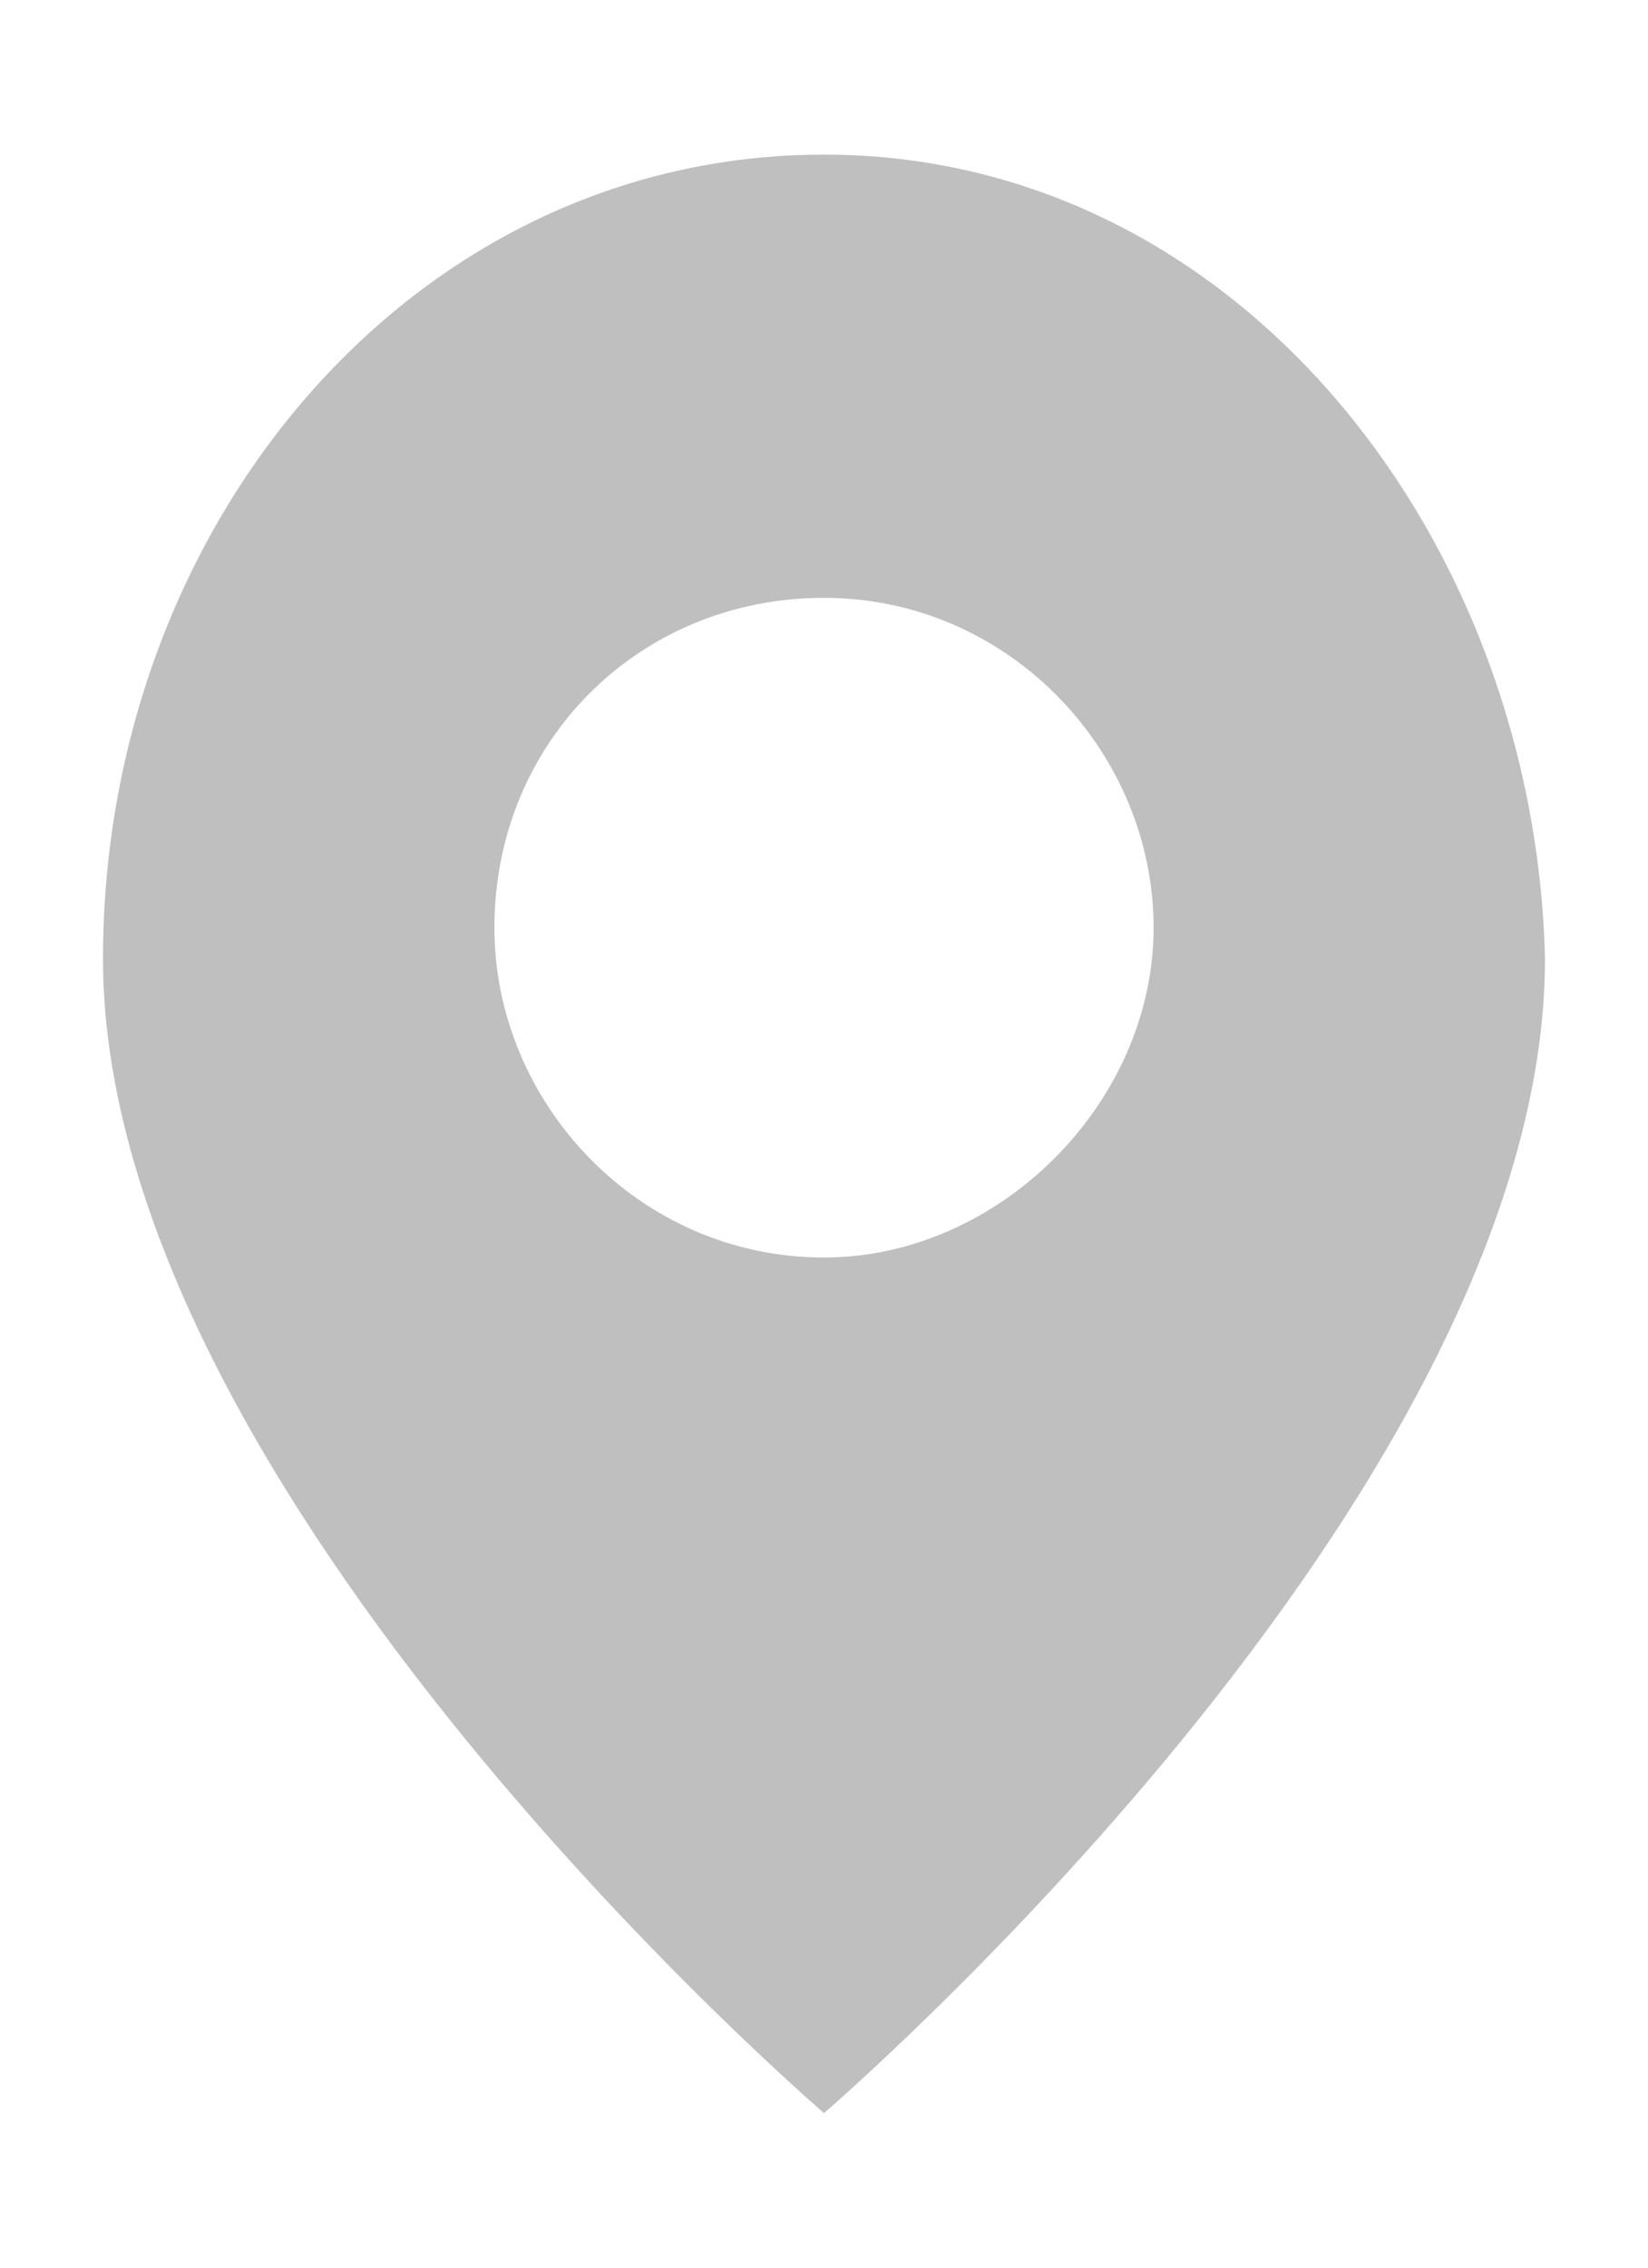 <?xml version="1.0" encoding="utf-8"?>
<!-- Generator: Adobe Illustrator 18.1.0, SVG Export Plug-In . SVG Version: 6.00 Build 0)  -->
<svg version="1.1" id="Layer_1" xmlns="http://www.w3.org/2000/svg" xmlns:xlink="http://www.w3.org/1999/xlink" x="0px" y="0px"
	 width="16px" height="22px" viewBox="-1 -1 16 22" enable-background="new -1 -1 16 22" xml:space="preserve">
<path fill="#BFBFBF" d="M7,0.5c-4,0-7,3.6-7,7.8c0,5.2,7,11.2,7,11.2s7-6,7-11.2C13.9,4.2,11,0.5,7,0.5z M7,11.2
	c-1.8,0-3.2-1.5-3.2-3.2c0-1.8,1.4-3.2,3.2-3.2c1.8,0,3.2,1.5,3.2,3.2S8.7,11.2,7,11.2z"/>
</svg>
